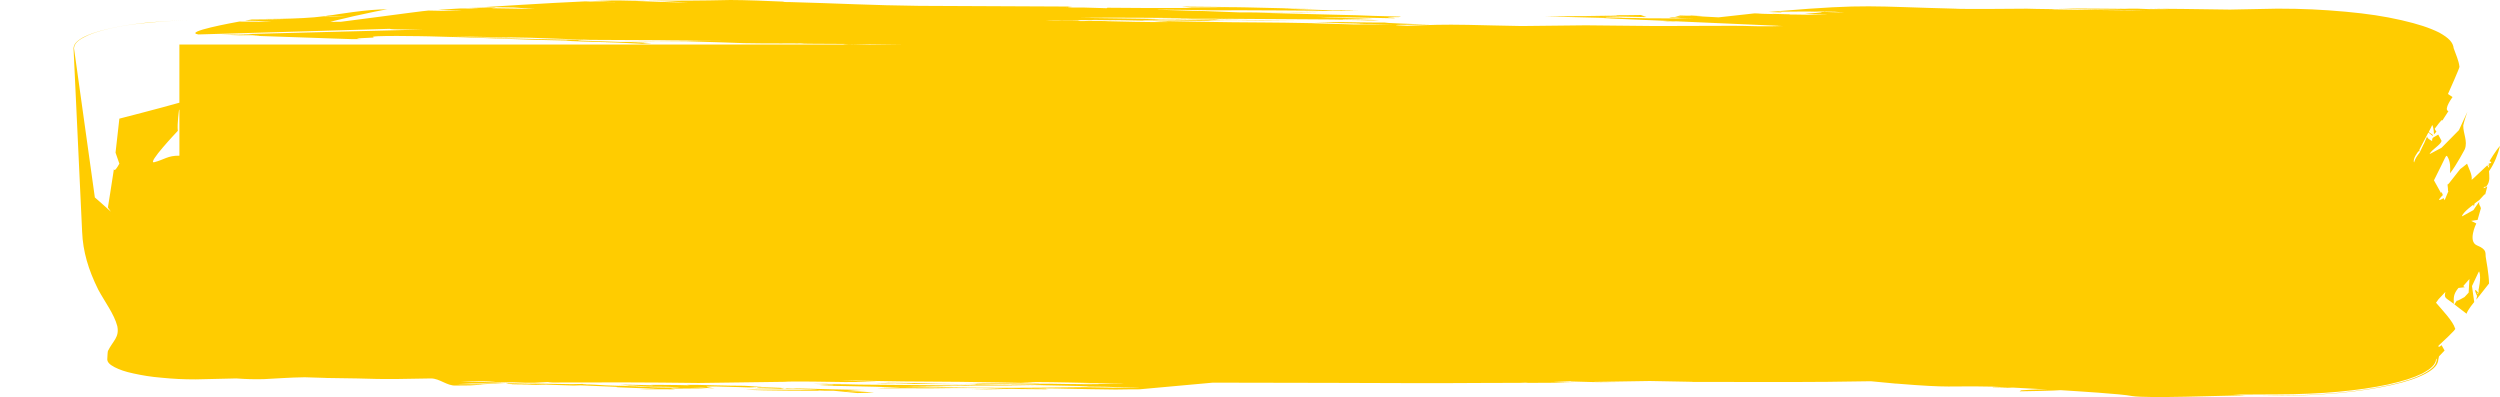 <?xml version="1.0" encoding="UTF-8" standalone="no"?>
<svg
    xmlns:dc="http://purl.org/dc/elements/1.1/"
    xmlns:cc="http://creativecommons.org/ns#"
    xmlns:rdf="http://www.w3.org/1999/02/22-rdf-syntax-ns#"
    xmlns:svg="http://www.w3.org/2000/svg"
    xmlns="http://www.w3.org/2000/svg"
    version="1.1"
    id="related-event-chosen"
    preserveAspectRatio="none"
    viewBox="0 0 340 54">
<path
    d="m 332.465,47.674 c -0.13,-0.255 -0.411,-0.733 -0.411,-0.733 -0.585,0.51 -0.39,0.032 -0.411,0.064 0.152,-0.159 2.577,-2.328 2.252,-2.328 -0.281,-0.989 -1.732,-2.487 -2.598,-3.508 0.13,-0.159 0.346,-0.478 0.346,-0.478 l 0.931,-0.989 c -0.195,0.893 -0.022,0.733 1.148,1.626 -0.022,-0.861 -0.087,-1.307 0.628,-2.168 0.303,-0.032 0.866,-0.096 0.866,-0.096 -0.065,-0.064 -0.217,-0.159 -0.217,-0.159 l 0.844,-0.957 -0.108,1.85 -0.563,0.606 0,0 c -1.018,0.574 -1.018,0.51 -1.039,0.478 -0.13,0.191 -0.346,0.51 -0.346,0.51 0.541,0.415 1.667,1.276 1.667,1.276 0.152,-0.542 1.039,-1.594 1.039,-1.594 -0.108,-0.733 -0.303,-2.168 -0.303,-2.168 0.974,-2.009 0.909,-2.041 0.996,-1.945 0.303,0.829 -0.13,2.583 -0.13,2.551 0.065,-0.032 0.065,0 0.065,0 0,0.128 -0.108,0.415 -0.108,0.415 l 0,0 c -0.043,0 -0.065,0.064 -0.065,0.064 0,-0.032 0,-0.032 0,-0.032 -0.022,0 -0.065,0 -0.065,0 0.043,-0.064 0.13,-0.191 0.13,-0.191 -0.801,-0.925 -0.173,0.383 -0.13,0.478 -0.022,0.159 -0.108,0.51 -0.108,0.51 0.585,-0.733 1.732,-2.2 1.732,-2.2 0,-1.148 -0.411,-3.38 -0.411,-3.38 -0.173,-0.765 0.281,-1.18 -1.256,-1.818 -1.213,-0.542 -0.13,-2.838 -0.065,-2.966 -0.26,-0.128 -0.693,-0.351 -0.693,-0.351 0.303,-0.064 0.866,-0.128 0.866,-0.128 0.152,-0.51 0.455,-1.594 0.455,-1.594 -0.065,-0.351 -0.346,-0.478 -0.217,-0.893 -0.281,0.383 -0.823,1.148 -0.801,1.148 -1.581,0.861 -1.581,0.893 -1.559,0.829 0.13,-0.542 1.559,-1.594 1.559,-1.563 0.065,0.446 0.108,0.128 0.152,-0.159 0.217,-0.159 0.65,-0.478 0.65,-0.478 0.736,-0.829 0.736,-0.797 0.801,-0.765 0.087,-0.351 0.281,-1.052 0.281,-1.052 -0.909,0.446 -0.346,0 -0.281,-0.032 0.152,0.191 0.152,0.032 0.173,-0.032 0.541,-0.638 0.368,-1.403 0.346,-2.041 0.78,-1.116 1.213,-2.328 1.494,-3.444 -0.628,0.702 -1.429,2.073 -1.429,2.073 0.26,0.128 0.411,0.255 -0.13,0.351 0.043,0.096 0.13,0.287 0.13,0.287 -0.065,-0.064 -0.238,-0.191 -0.238,-0.191 0.022,0.159 0.238,0.159 0.173,0.478 -0.087,-0.128 -0.238,-0.351 -0.238,-0.351 -2.144,2.009 -2.122,2.041 -2.122,1.913 0.087,-0.638 -0.39,-1.467 -0.628,-2.137 -0.281,0.255 -0.931,0.733 -0.931,0.733 -1.689,2.137 -1.624,2.137 -1.732,2.073 0.13,0.925 0.022,0.957 0.13,0.925 -0.173,0.415 -0.52,1.244 -0.52,1.244 -0.043,-0.096 -0.13,-0.287 -0.13,-0.287 -1.321,0.765 -0.13,-0.415 -0.108,-0.415 l -0.173,-0.446 c -0.022,0.064 -0.065,0.191 -0.065,0.191 -0.325,-0.574 -0.974,-1.754 -0.974,-1.754 1.711,-3.38 1.602,-3.444 1.797,-3.285 0.476,0.733 0.433,1.594 0.39,2.328 0.866,-1.084 2.014,-3.285 2.014,-3.285 0.411,-1.084 -0.238,-2.137 -0.217,-3.221 0.13,-0.606 0.346,-1.244 0.563,-1.85 -0.368,0.829 -1.148,2.487 -1.148,2.487 -0.78,0.797 -2.36,2.392 -2.36,2.392 -1.646,0.861 -1.602,0.893 -1.624,0.829 0.325,-0.606 1.494,-1.212 1.624,-1.754 -0.152,-0.287 -0.455,-0.861 -0.455,-0.861 -0.217,0.128 -0.65,0.383 -0.65,0.383 -0.26,0.128 -0.173,0.542 -0.173,0.51 -0.411,-0.255 -0.65,-0.351 -0.693,-0.638 l -0.455,1.052 0,-0.032 c -0.195,0.383 -0.563,1.18 -0.563,1.18 -0.411,0.542 -0.563,0.733 -0.758,1.339 -0.238,-0.51 0.628,-1.563 0.628,-1.563 0.065,0.319 0.108,-0.159 0.13,-0.191 -0.043,0.032 -0.065,0.064 -0.065,0.064 0.411,-0.797 1.256,-2.392 1.256,-2.392 0.173,0.159 0.585,0.478 0.585,0.478 0.13,-0.255 -0.411,-0.319 -0.52,-0.574 0.173,-0.287 0.455,-0.925 0.455,-0.925 0.238,0.415 0.238,1.276 0.238,1.276 0.563,-0.574 0.26,-0.255 0.108,-0.765 0.974,-1.307 0.974,-1.212 1.039,-1.116 0.281,-0.415 0.823,-1.276 0.823,-1.276 -0.736,-0.191 0.628,-2.009 0.563,-1.913 -0.238,-0.159 -0.628,-0.415 -0.628,-0.415 0.087,-0.223 1.689,-3.731 1.559,-3.731 -0.087,-0.797 -0.498,-1.69 -0.78,-2.487 -0.087,-0.797 -0.65,-1.403 -1.97,-2.137 -1.364,-0.67 -2.815,-1.148 -5.154,-1.69 -2.404,-0.542 -4.526,-0.861 -7.579,-1.148 -3.226,-0.287 -5.803,-0.415 -9.268,-0.415 0,0 -6.496,0.128 -6.431,0.128 -3.443,-0.064 -10.026,-0.128 -11.368,-0.128 0.671,0 1.711,0.032 1.689,0.032 -1.429,0.032 0.152,0 0.195,0 l 1.126,0.032 -2.663,0 c -1.732,-0.064 -1.581,-0.064 -1.451,-0.064 -0.693,0 -1.841,0 -2.49,0 -0.173,0.032 0.173,0 0.39,0 l 0.953,0.032 c -1.234,0 -3.638,-0.032 -3.638,-0.032 -2.035,0 -6.063,-0.032 -6.063,-0.032 1.646,0.064 4.894,0.159 4.894,0.159 1.429,0 4.222,0.064 4.222,0.064 -2.274,0.032 0.411,0 0.498,0 l 2.187,0.064 C 287.642,1.403 279.413,1.276 279.413,1.276 c -0.455,-0.032 -0.368,-0.032 -0.303,-0.032 -1.148,0 -3.443,-0.064 -3.443,-0.064 -0.953,0.032 -9.722,0.064 -9.701,0 -11.52,-0.287 -11.996,-0.67 -23.906,0.319 0.541,0.032 -0.152,0.032 -0.281,0.032 -0.411,0.032 -1.256,0.096 -1.234,0.096 0.606,0.032 1.819,0.064 1.819,0.064 -0.13,-0.032 -0.39,-0.096 -0.39,-0.096 1.754,0 3.638,-0.064 5.37,0 l -0.476,-0.032 2.598,0.032 c 1.407,0.096 1.472,0.096 1.343,0.096 -0.844,0 -2.49,-0.064 -2.49,-0.064 -0.498,-0.064 0.108,0.032 -0.693,0 0.823,0.064 -2.014,0.223 -2.187,0.255 3.53,0.159 3.096,0.159 2.967,0.159 -1.451,-0.032 -2.88,-0.032 -4.309,-0.064 -0.195,0 -0.585,0 -0.585,0 -0.065,0 -0.195,-0.032 -0.195,-0.032 -0.801,-0.032 -2.404,-0.064 -2.404,-0.064 0.433,0.032 0.325,0.032 0.281,0.032 -0.671,0 -2.014,-0.064 -2.1,-0.064 l 0.476,0 c -0.325,0 -0.953,-0.032 -0.953,-0.032 -1.646,0.191 -4.894,0.542 -4.894,0.542 -0.996,-0.064 -2.988,-0.159 -2.988,-0.159 1.581,-0.032 0.455,0 -0.758,-0.096 0.087,0.064 -1.451,0 -1.451,0 -0.238,0.064 -0.671,0.159 -0.671,0.159 0.13,0 0.368,0 0.39,0 -0.195,0 -0.563,0 -0.563,0 l 1.711,0.032 -1.624,0 c 2.165,0.159 -0.866,0.032 -0.476,0.064 -0.087,0.032 -0.303,0.064 -0.303,0.064 l 3.356,0.096 -6.583,-0.032 0.173,0 c -1.776,-0.064 -3.27,-0.032 -5.392,-0.096 -1.083,-0.096 2.512,-0.032 2.122,-0.064 l -1.537,-0.064 0.087,0 -1.429,-0.064 6.236,0.128 c -0.152,0 -0.433,0 -0.476,0 l 0.39,0 -0.866,-0.064 0.866,0.032 c -0.26,-0.064 -0.78,-0.255 -0.78,-0.255 -1.104,0.032 -3.356,0.032 -3.356,0.032 0.563,0.096 -1.429,0.032 -1.451,0.032 l -2.187,0 2.187,0.032 -0.173,0 c 0.541,0 1.624,0.032 1.624,0.032 -3.226,0 -9.701,0.064 -9.701,0.064 l 8.921,0.223 -1.841,0 c 0.325,0 0.411,0 0.888,0 -0.26,0.032 9.549,0.415 9.311,0.415 -0.195,0 -0.563,0 -0.563,0 -1.689,0.096 0.498,0.032 1.234,0.032 4.612,0.191 13.837,0.606 13.837,0.606 -0.065,0 -0.195,0 -0.195,0 0.26,0 0.758,0.032 0.758,0.032 -0.498,0 -1.537,0.032 -1.537,0.032 0.303,0 -0.217,0 -0.195,0 -2.317,0.032 -2.772,-0.064 -4.98,-0.064 -3.53,0 -10.567,0.032 -10.567,0.032 -3.161,-0.032 -9.506,-0.096 -9.506,-0.096 -2.902,0.032 -8.726,0.096 -8.726,0.096 -0.628,0 -7.297,-0.159 -7.297,-0.159 -3.486,-0.064 -4.872,0 -8.25,0.128 -0.217,-0.032 -2.295,-0.064 -1.256,-0.128 -0.022,0 -0.087,0 -0.087,0 1.494,0 4.504,-0.064 4.504,-0.064 -2.1,0 -6.236,-0.223 -6.236,-0.223 0.238,-0.032 0.715,-0.032 0.758,-0.032 -2.187,0.032 -6.626,-0.064 -6.604,-0.064 -1.213,0.032 -3.659,0.032 -3.659,0.032 2.685,0.096 4.309,0.159 7.016,0.191 -0.455,0 -1.061,0.032 -1.537,0.032 0.541,0.032 2.079,0 2.122,0 l 3.053,0.064 -4.309,0 c -0.173,0.032 -1.906,0 -2.404,-0.032 -4.634,-0.128 -4.287,-0.128 -3.941,-0.128 -2.165,-0.064 -6.518,-0.096 -6.518,-0.096 -5.175,0 -15.547,-0.223 -15.547,-0.223 2.447,0.159 2.165,0.159 2.014,0.159 -2.75,0.032 -6.063,-0.064 -8.835,-0.128 0.715,0 2.079,-0.032 2.209,-0.032 l -1.624,0 0.368,0 -2.772,0 c -0.238,0 -1.407,0.096 -1.451,-0.032 l -1.213,0 0.173,0 -0.173,0 -0.022,0 -1.927,0 c -0.325,0 -1.429,-0.032 -1.429,-0.032 0.736,-0.032 2.317,0 2.295,0 -0.628,0.032 0.281,0 0.476,0 0.541,0 1.646,0 1.646,0 0.087,0 0.281,0 0.281,0 0.325,0.032 0.217,0.032 0.087,0 -0.065,0 -0.195,0 -0.195,0 0.087,0 0.043,0 0,0 0.13,0 0.39,0 0.39,0 l -1.148,-0.032 3.075,0 c -0.238,0 -0.823,0 -0.195,-0.032 2.252,0 6.713,0.096 6.713,0.096 -0.173,-0.032 0.411,-0.032 0.39,-0.032 2.36,-0.032 7.232,0.064 7.189,0.064 1.061,0 3.183,0 3.183,0 -0.693,0 -1.992,-0.032 -2.1,-0.064 l 6.799,0 c -3.421,0 -10.264,-0.064 -10.264,-0.064 -3.031,-0.032 1.126,0 0.671,0 -1.407,-0.064 -2.1,-0.032 -3.465,-0.032 -1.797,-0.064 -1.862,-0.064 -1.732,-0.064 0.758,-0.032 2.144,0 2.577,0 l -3.053,-0.064 c -8.9,-0.128 -9.094,-0.128 -8.531,-0.128 4.331,-0.064 13.295,0.032 13.23,0.032 -0.043,0 -0.195,0 -0.195,0 0.628,0 1.819,0 1.992,0.032 l -0.065,0 3.335,0 -0.13,0 1.581,0.032 -6.409,0 c 0.39,0 -0.065,0.032 0,0.032 -0.325,0 0.476,0 0.671,0 l 0.476,0 -4.136,0 c 4.656,0.064 13.923,0.223 13.923,0.223 l 2.295,0 2.685,0 c -0.888,-0.032 -10.177,-0.064 -10.156,-0.096 l -0.585,-0.032 c -0.26,-0.032 -0.195,-0.032 -0.195,-0.032 -0.78,0 0.26,-0.032 0.108,-0.032 0.823,0 2.49,0.032 2.49,0.032 l -2.1,-0.064 15.244,0.096 c 1.191,0.032 3.551,0.064 3.551,0.064 -1.018,0.032 0.152,0 0.195,0 l 0.953,0.032 -2.1,0 c 1.776,0.032 1.97,0.032 3.746,0.032 -0.888,-0.064 -0.888,-0.064 -0.866,-0.064 -4.439,-0.096 -4.201,-0.096 -4.028,-0.096 -0.043,0 -0.108,-0.032 -0.108,-0.032 1.407,0 4.222,-0.032 4.222,-0.032 -0.606,-0.032 -1.819,-0.064 -1.819,-0.064 0.087,0 0.281,0 0.281,0 -0.606,0 -1.819,-0.032 -1.819,-0.032 l -3.053,-0.096 0.173,0 -1.429,-0.064 5.933,0.096 -0.087,0 c 1.537,0.032 4.612,0.096 4.612,0.096 0.065,-0.032 0.195,-0.032 0.195,-0.032 -2.295,-0.128 -0.065,-0.128 0.476,-0.128 0.087,0 0.281,-0.064 0.281,-0.064 -2.035,-0.032 -6.15,-0.191 -6.15,-0.191 -4.482,-0.096 -13.339,-0.351 -13.62,-0.351 0.325,0 0.953,0 0.953,0 1.126,0 3.291,0 3.616,0 l -0.065,0 c 0.52,0.032 1.537,0.032 1.537,0.032 5.002,-0.096 -0.022,-0.032 -0.281,-0.032 -2.62,-0.032 -7.882,-0.032 -7.86,-0.032 -2.23,-0.064 -4.287,-0.191 -6.539,-0.223 -4.591,-0.159 -4.894,-0.128 -4.612,-0.159 2.339,0 4.872,0.064 7.211,0.096 5.154,-0.032 15.439,0.064 15.439,0.064 -6.604,0.128 0.953,0 1.451,0 1.126,0 3.356,0.032 3.356,0.032 l -2.49,-0.064 c 0.65,0 1.927,-0.032 1.906,-0.032 -1.083,-0.032 -3.248,0 -3.248,0 l -6.539,-0.223 3.746,0.032 c -5.955,-0.159 -11.65,-0.287 -17.648,-0.319 1.061,0.096 1.083,0.096 1.039,0.096 0.108,0 0.303,0 0.303,0 -0.108,0.032 -0.303,0.032 -0.303,0.032 0.671,0 2.035,0 2.035,0 l 3.335,0.032 -0.152,0 1.602,0 c -6.28,0.032 -11.628,0.064 -17.951,0 -0.022,0 -0.087,0.064 -0.087,0.064 -1.083,-0.032 -3.27,-0.096 -3.27,-0.096 -0.628,0 -1.927,0 -1.927,0 -1.299,-0.032 0.281,0 0.585,0 -1.429,-0.064 -0.065,-0.128 -0.087,-0.128 -6.951,-0.032 -20.831,-0.096 -20.831,-0.096 -6.15,-0.064 -11.368,-0.351 -17.388,-0.51 -0.152,0 -1.191,0 -1.039,-0.064 C 104.583,0.128 101.27,4.433289291e-9 99.343,4.433289291e-9 95.488,0.096 91.699,0.096 87.823,0.096 c 0.65,0 1.927,0.032 1.927,0.032 3.724,0.223 3.963,0.223 3.638,0.223 -2.295,-0.032 -6.864,-0.223 -6.994,-0.223 3.551,0 -0.411,-0.032 -0.476,-0.032 -2.23,-0.064 -3.4,-0.032 -5.565,0.064 1.039,0.032 3.161,0.128 3.161,0.128 0.411,0.032 -0.108,0.032 -0.108,0 -1.169,0 -2.469,-0.032 -3.638,-0.096 1.191,0 -0.217,0 -0.281,0 -4.526,0.191 -13.447,0.765 -13.447,0.765 1.278,0.032 3.833,0.064 3.833,0.064 2.88,0.191 2.988,0.191 2.707,0.191 -1.927,-0.032 -3.876,-0.064 -5.76,-0.096 2.144,-0.191 -2.295,-0.064 -2.988,-0.032 1.407,0.096 1.299,0.096 1.256,0.096 -3.443,-0.032 -1.343,-0.096 -5.478,0.159 3.638,0.159 3.205,0.159 3.075,0.159 -1.472,0 -2.945,-0.032 -4.417,-0.064 -0.78,0.032 -14.01,1.861 -14.01,1.765 0.043,-0.191 7.406,-1.829 8.445,-1.925 -2.49,-0.064 -7.492,0.777 -7.492,0.777 -2.165,0.223 0.411,0.128 0.39,0.159 1.602,0.064 1.646,0.064 1.537,0.064 -0.801,0 -2.404,-0.032 -2.49,-0.032 0.65,0 -0.043,0 -0.585,-0.032 -3.205,0.446 -9.398,0.371 -9.398,0.371 0.693,0 2.1,0.032 2.1,0.032 -1.819,0.064 0.238,0 0.303,0 l 1.516,0.032 c -1.516,0 -2.75,0.032 -4.309,0 -0.325,0.064 -0.953,0.159 -0.953,0.159 4.136,0 12.364,1.064 12.364,1.064 -6.713,0.128 1.104,0 1.451,0 2.404,0.032 7.189,-0.936 7.189,-0.936 -7.535,0.032 -14.183,0.096 -21.783,0 -0.693,0.128 -7.73,1.403 -5.565,1.754 2.642,-0.064 26.006,-0.765 26.006,-0.765 0.195,0.128 3.811,0.096 4.612,0.096 -8.77,0.223 -26.287,0.67 -26.287,0.67 0.823,0 2.49,0.032 2.49,0.032 1.754,0.128 1.602,0.128 1.537,0.128 -1.234,0 -3.659,-0.128 -3.659,-0.128 1.97,0 -0.217,0 -0.281,0 -0.411,0 -1.256,0 -1.256,0 5.933,0.191 17.756,0.606 17.756,0.606 0.433,0 1.256,0 1.256,0 -1.906,-0.096 1.494,-0.191 1.732,-0.223 -1.559,-0.351 7.492,-0.159 7.492,-0.159 6.193,0.128 12.559,0.478 18.622,0.574 0.13,0.096 4.331,0.191 5.565,0.223 -0.108,0 -0.195,0 -0.303,0 1.624,0.032 5.175,0.223 5.089,0.223 0.238,-0.032 1.148,-0.096 1.256,-0.096 -1.797,-0.064 -0.996,-0.064 -0.866,-0.064 -0.671,-0.032 -2.014,-0.064 -2.014,-0.064 8.055,-0.096 -1.018,-0.032 -1.256,-0.032 l -6.518,-0.223 1.148,0.032 C 77.927,5.453 79.205,5.421 79.486,5.421 75.415,5.389 67.165,5.166 67.187,5.166 72.514,5.134 66.386,5.102 66.148,5.102 l -4.894,-0.159 10.935,0.191 8.055,0.287 c 4.309,0 8.813,0.064 12.97,0.064 1.083,0.032 3.248,0.032 3.248,0.032 0.52,0 1.537,0 1.537,0 -3.205,0.032 -9.593,0.064 -9.593,0.064 1.624,0 4.894,0.032 4.894,0.032 2.62,0.064 7.882,0.255 7.86,0.255 2.555,0.064 8.055,0.032 8.25,0.032 l -0.368,0.032 1.732,0 -2.772,0.032 c 2.88,-0.032 8.445,0.032 8.791,0.032 l -1.429,0 c -0.498,0.032 -0.693,0.032 -0.65,0.064 l -90.317,0 0,7.908 c -2.685,0.765 -8.163,2.168 -8.163,2.168 -0.173,1.563 -0.52,4.624 -0.52,4.624 0.173,0.51 0.52,1.499 0.52,1.499 -0.715,1.276 -0.715,0.797 -0.736,0.702 -0.26,1.754 -0.823,5.262 -0.823,5.262 0.152,0.191 0.411,0.574 0.411,0.574 -0.715,-0.67 -2.187,-1.945 -2.187,-1.945 C 12.663,25.16 10.065,6.569 10.065,6.569 c 0.043,-0.542 0.39,-0.989 1.299,-1.467 0.931,-0.51 1.927,-0.829 3.53,-1.212 1.667,-0.383 3.118,-0.606 5.24,-0.797 2.23,-0.223 4.093,-0.319 6.496,-0.319 -2.447,0 -4.222,0.096 -6.496,0.287 C 18.012,3.285 16.539,3.508 14.872,3.89 13.226,4.273 12.252,4.592 11.321,5.07 10.411,5.581 10.043,5.995 10,6.569 l 1.169,24.937 c 0.108,2.711 0.844,5.166 2.187,7.876 0.888,1.658 2.165,3.316 2.598,4.975 0.303,1.531 -0.585,1.977 -1.278,3.38 -0.043,0.096 -0.087,1.148 -0.087,1.148 0.022,0.383 0.325,0.702 0.996,1.052 0.693,0.351 1.407,0.606 2.598,0.861 1.191,0.255 2.274,0.446 3.811,0.574 1.602,0.159 2.902,0.223 4.634,0.223 0.022,0 5.587,-0.128 5.5,-0.128 1.299,0.096 2.404,0.128 3.746,0.096 2.057,-0.096 3.356,-0.223 5.565,-0.255 3.205,0.096 3.075,0.096 2.967,0.096 7.492,0.064 5.587,0.255 14.205,0.064 1.191,0 2.187,1.032 3.378,0.968 -0.065,0 -0.195,0 -0.195,0 2.512,-0.032 1.841,0.032 3.919,-0.159 -0.13,0 -0.368,0 -0.368,0 l 1.711,-0.096 c -2.382,0.096 -2.555,0.096 -4.98,0.064 0.693,-0.032 2.1,-0.096 2.1,-0.096 1.104,0 3.27,0 3.27,0 0.455,-0.032 1.343,-0.064 1.343,-0.064 0.13,0.032 0.39,0.096 0.39,0.096 7.774,0.064 -1.602,0.096 0.39,0.096 0.022,0 0.087,0.032 0.087,0.032 1.061,0 3.291,0.032 3.27,0.032 0.476,-0.032 1.429,-0.032 1.429,-0.032 0.26,0 0.78,0.032 0.78,0.032 0.931,0.032 2.88,0.096 2.88,0.096 0.325,0 0.953,-0.032 0.953,-0.032 5.673,0.223 5.197,0.223 4.807,0.255 1.884,0.064 5.652,0.223 5.652,0.223 -5.717,0.064 0.26,0.064 2.404,0.064 -1.321,-0.159 0.108,-0.096 0.39,-0.096 1.299,0 3.919,-0.032 3.919,-0.032 -1.97,-0.128 -2.035,-0.128 -1.906,-0.128 0.715,0 2.209,0.096 2.209,0.096 l 0.758,0.032 c -2.317,-0.319 -0.346,-0.255 0.303,-0.255 1.472,0.032 4.417,0.128 4.396,0.128 0.368,0 1.061,-0.032 1.061,-0.032 0.108,0 0.022,0.032 0,0.032 0.043,0 0.108,0.032 0.108,0.032 1.537,0.064 0.606,0.064 0.281,0.032 -0.238,0 -0.715,0.032 -0.758,0.032 1.278,0 3.724,0.096 3.724,0.096 0.173,-0.032 0.498,-0.032 0.476,-0.032 -1.386,-0.096 -0.022,-0.159 0.195,0 0.39,0 1.083,0 1.234,0 -0.13,0 -0.368,0.032 -0.368,0.032 10.61,0.191 -8.077,0.096 -6.626,0.096 2.339,0.191 10.827,0.159 10.177,0.159 -0.65,-0.064 0.801,0 0.671,0 0.411,0 1.256,0 1.256,0 1.083,0.096 3.27,0.319 3.27,0.319 0.758,-0.032 2.295,-0.064 2.295,-0.064 -0.541,-0.064 -1.624,-0.128 -1.624,-0.128 -0.433,-0.064 -2.122,-0.064 -2.295,-0.064 1.191,-0.096 1.516,-0.159 2.858,-0.159 -1.559,-0.032 -4.699,-0.096 -4.699,-0.096 -1.667,-0.064 -5.002,-0.128 -4.98,-0.128 -2.49,-0.096 -3.378,-0.128 -6.063,-0.191 0.541,0 1.646,-0.032 1.646,-0.032 -0.844,-0.032 -2.512,-0.128 -2.512,-0.128 -2.165,0 -6.518,-0.128 -6.518,-0.128 -0.455,0 -1.343,0 -1.343,0 l 0.476,0.064 c -1.797,-0.064 -5.37,-0.064 -5.37,-0.064 0.195,0.032 0.585,0.064 0.563,0.064 -1.559,-0.064 -4.699,-0.096 -4.699,-0.096 0.411,0.032 1.213,0.096 1.256,0.096 -3.443,0 0.455,0.032 0.563,0.032 0.65,0.032 1.927,0.128 1.927,0.128 1.494,0.064 2.035,0 4.028,0.096 0.39,0 0.411,0.032 0.108,0.032 -1.126,0.032 -2.902,0 -4.028,-0.032 1.667,-0.064 0.563,-0.064 0.368,-0.032 0.065,0 0.195,0 0.195,0 -0.455,-0.032 -1.646,-0.032 -2.404,-0.032 0.368,0 1.061,-0.032 1.061,-0.032 -1.689,-0.032 -5.089,-0.159 -5.089,-0.159 -1.299,-0.064 -1.624,-0.128 -3.075,-0.128 0.022,-0.032 0.52,-0.032 0.585,-0.032 -0.931,-0.064 -1.104,0 -2.014,0 -1.992,-0.032 -5.955,-0.096 -5.955,-0.096 0.325,0.032 0.996,0.064 1.061,0.064 l -4.028,-0.159 c -2.295,-0.096 -4.028,-0.096 -6.344,-0.223 2.035,0 2.923,0 4.894,0.096 -1.754,0.032 -0.455,0 0.671,0.032 -0.065,-0.032 3.421,0.096 3.356,0.096 0.996,0 2.988,0 2.988,0 l -1.819,-0.096 c 0.844,0 2.598,0 2.577,0 -1.148,0.064 -0.628,0.064 -0.476,0.064 7.016,-0.032 13.209,-0.032 20.246,0.064 3.919,-0.064 11.715,-0.159 11.715,-0.159 0.606,-0.096 6.821,0 8.25,0.032 1.472,0 4.417,-0.032 4.417,-0.032 -1.711,-0.064 -5.067,-0.191 -5.175,-0.191 4.114,0.032 7.557,0.159 11.715,0.159 5.154,0 15.547,0.223 15.547,0.223 -0.563,-0.032 -2.598,-0.128 -2.598,-0.128 0.628,0 1.927,-0.032 1.927,-0.032 2.49,0 7.47,0.128 7.47,0.128 -0.715,0.032 -2.1,0.032 -2.274,0.032 l 1.321,0 c 0.931,0 2.793,0 2.793,0 4.894,0.064 1.862,0.064 1.039,0.064 -0.628,0 -1.906,0.032 -1.906,0.032 0.411,0.032 0.238,0.032 0.195,0.032 -2.295,0.032 -6.821,-0.064 -6.821,-0.064 0.628,0.032 -4.504,-0.032 -5.067,-0.032 0.065,0 0.173,0 0.173,0 -1.949,0 -5.868,-0.032 -5.868,-0.032 0.736,0.032 2.209,0.064 2.209,0.064 -7.211,0 0.996,0.032 1.256,0.032 0.693,0.032 2.1,0.032 2.1,0.032 0.39,0.032 0.368,0.032 0.217,0.032 l 2.663,0.032 c 1.797,0.064 1.862,0.064 1.732,0.064 -0.433,0 -1.234,0 -1.862,0 l 2.339,0.032 c 8.272,0.159 5.132,0.159 4.331,0.159 1.126,0 3.356,0.032 3.356,0.032 4.807,0.159 4.937,0.128 4.612,0.159 -2.339,0 -4.872,-0.064 -7.211,-0.096 -2.079,0.032 -6.236,0.064 -6.236,0.064 -4.287,0.064 -13.317,-0.032 -13.23,-0.032 1.213,-0.032 3.638,-0.064 3.638,-0.064 -1.494,0 -4.764,0.064 -4.699,0.064 -1.819,-0.032 -5.478,-0.064 -5.478,-0.064 2.728,0 8.163,-0.032 8.163,-0.032 -2.057,-0.032 -6.15,-0.064 -6.15,-0.064 3.053,-0.032 9.116,-0.064 9.116,-0.064 l 0.087,0 -1.516,-0.032 c 6.496,0 6.539,0 6.323,-0.032 -0.043,0 -0.476,0 -1.039,0 1.364,0 4.114,0 4.114,0 -4.439,-0.064 -13.339,-0.223 -13.339,-0.223 -1.191,-0.032 -3.551,-0.096 -3.551,-0.096 -1.039,0 -3.01,-0.032 -3.378,-0.032 0.152,0 0.411,0.032 0.411,0.032 -0.585,0 -1.732,0.032 -1.732,0.032 1.537,0.064 1.256,0 2.598,0 0.909,0 2.772,0.064 2.772,0.064 l -2.663,0.032 c 0.866,0 10.069,0.032 10.047,0.064 l 0.585,0.032 c 0.585,0.064 0.238,0.064 0.195,0.064 -0.823,0 -2.62,0 -2.598,0 l 2.209,0.064 -15.352,-0.128 c -1.256,-0.032 -2.512,-0.064 -3.746,-0.064 l -0.866,-0.032 2.122,0 c -1.234,-0.032 -3.746,0 -3.746,0 0.173,0 0.758,0.032 0.866,0.032 3.984,0.159 0.563,0.159 -0.108,0.159 0.217,0.032 1.516,0.064 1.537,0.064 2.274,0.064 5.695,0.096 7.882,0.191 3.313,0.128 0.585,0.096 -0.585,0.096 l -0.801,0.032 -0.022,0 c -0.715,0 1.299,0.032 1.104,0.032 2.252,0 3.53,-0.032 5.955,0 -0.022,0 -0.087,0 -0.087,0 4.634,-0.064 5.89,-0.064 10.545,0.032 -1.581,0.032 -4.699,0.096 -4.872,0.128 1.841,0 5.457,-0.096 5.457,-0.096 0.476,0 1.429,0.032 1.429,0.032 1.256,0 3.746,0.032 3.746,0.032 -0.13,0 -0.628,-0.032 -0.368,-0.064 -0.433,0 -1.256,-0.032 -1.256,-0.032 1.018,0 0.346,0 -0.281,0 l -1.537,-0.032 c 0.433,0 5.197,0 5.175,0.032 2.447,0.064 4.85,0.096 7.297,0.128 1.083,-0.032 3.27,-0.032 3.27,-0.032 l 9.961,-0.904 -0.087,0 c 8.791,0 26.396,0.064 26.396,0.064 l 5.868,0 c 3.096,-0.032 9.484,-0.032 9.484,-0.032 0.303,0 0.866,-0.032 0.866,-0.032 0.152,0 0.39,0.032 0.39,0.032 1.992,0 5.846,-0.032 6.215,-0.032 -0.715,0 -2.967,-0.096 -2.75,-0.096 0.758,-0.032 2.295,-0.096 2.295,-0.096 0.022,0.032 0.087,0.032 0.087,0.032 2.404,0.064 3.703,0.128 6.15,0.096 -1.126,0 -3.356,-0.032 -3.356,-0.032 2.62,-0.032 7.86,-0.128 7.86,-0.128 5.933,0.128 5.998,0.096 5.76,0.128 0.173,0 2.49,0 2.49,0 8.9,0 13.014,0.064 21.805,-0.096 1.083,0.096 3.291,0.319 3.356,0.319 l 0.087,0 c 7.774,0.638 6.843,0.287 13.057,0.415 0.715,0.032 1.516,0.064 2.209,0.128 -0.693,-0.032 -2.1,-0.032 -2.1,-0.032 0,0.032 0,0.032 0,0.032 0.953,0.032 1.711,0.064 2.685,0 1.537,0.096 4.591,0.255 4.699,0.255 l -0.671,0 0.087,0 c -0.65,-0.032 -3.205,0.128 -2.967,0.128 -0.065,0.032 -0.195,0.128 -0.195,0.128 0.801,0 5.154,-0.096 5.565,-0.159 1.992,0.128 8.337,0.51 9.701,0.797 2.079,0.351 12.321,-0.064 15.439,-0.096 -0.563,-0.032 -1.711,-0.096 -1.711,-0.096 0.606,0 6.063,-0.032 6.063,-0.032 1.516,0 2.815,-0.032 4.287,-0.096 1.407,-0.064 2.62,-0.128 3.941,-0.255 2.707,-0.255 4.656,-0.542 6.799,-0.989 2.122,-0.478 3.421,-0.893 4.677,-1.499 1.234,-0.67 1.776,-1.212 1.884,-1.913 l 0.108,-0.128 -0.022,0.128 c -0.043,0.733 -0.541,1.244 -1.732,1.913 -1.213,0.638 -2.533,1.084 -4.634,1.563 -2.165,0.478 -4.093,0.765 -6.864,1.052 -2.902,0.255 -5.305,0.383 -8.445,0.383 l -1.559,0 -0.671,0 2.23,0.032 c 3.161,0 5.565,-0.128 8.51,-0.383 2.772,-0.287 4.742,-0.574 6.929,-1.052 2.122,-0.478 3.465,-0.925 4.699,-1.563 1.213,-0.67 1.689,-1.212 1.754,-1.945 l 0.087,-0.415 c 0.26,-0.255 0.758,-0.797 0.758,-0.797 z M 115.474,6.059 c 0.736,-0.032 1.884,-0.032 2.772,-0.064 l 4.807,0.064 z M 24.4,21.174 c -1.581,-0.032 -2.057,0.542 -3.443,0.893 -0.996,0.191 3.075,-4.114 3.226,-4.273 -0.108,-0.957 0.173,-2.902 0.173,-2.902 l 0.043,0.096 z M 291.929,1.18 l -0.152,0 -0.065,0 -0.022,0 m -3.356,0 -0.043,0 z m -0.043,0 -0.433,0 z m -69.941,0.925 0.022,0 z m -1.169,0.351 -0.043,0 -0.022,0 m -28.041,0.606 0.022,0 z m -30.337,-0.446 0.022,0 0.065,0 0.022,0 0,0 m 6.474,-0.128 -0.043,0 z m 8.402,0.287 0.195,0 c -0.065,0 -0.195,0 -0.195,0 z m 2.685,0 0.022,0 z m -9.463,-1.722 -0.022,0 z M 50.882,5.102 c 0,0 0.022,0 0,0 z m 57.122,0.861 -0.022,0 z M 24.183,17.794 c 0.022,-0.032 0.022,-0.032 0,0 z m 42.874,34.387 0,0 0,0 0,0 m 35.533,0.606 -0.022,0 z m 43.394,-0.67 -0.022,0 z m -8.445,0.032 c -0.065,0 -0.065,0 -0.022,0 z m 0.087,0.128 c -0.173,0 -0.455,0 -0.671,0 z m -0.671,0 -0.022,0 -0.043,0 -0.043,0 m 3.313,0.096 -0.087,0 -0.823,-0.032 0,0 m -6.453,0.128 0.022,0 z m -12.386,-0.415 -0.022,0 -0.022,0 -0.022,0 m 1.451,0.159 -0.022,0 z m -2.382,0.574 0.022,0 m 12.624,0.191 -0.022,0 z m 65.069,-0.872 0.087,0 c -0.043,0 -0.087,0 -0.087,0 z m 16.955,-0.064 0.022,0 z"
       style="fill:#FFCC00"
       id="background-gold-path" />
</svg>
